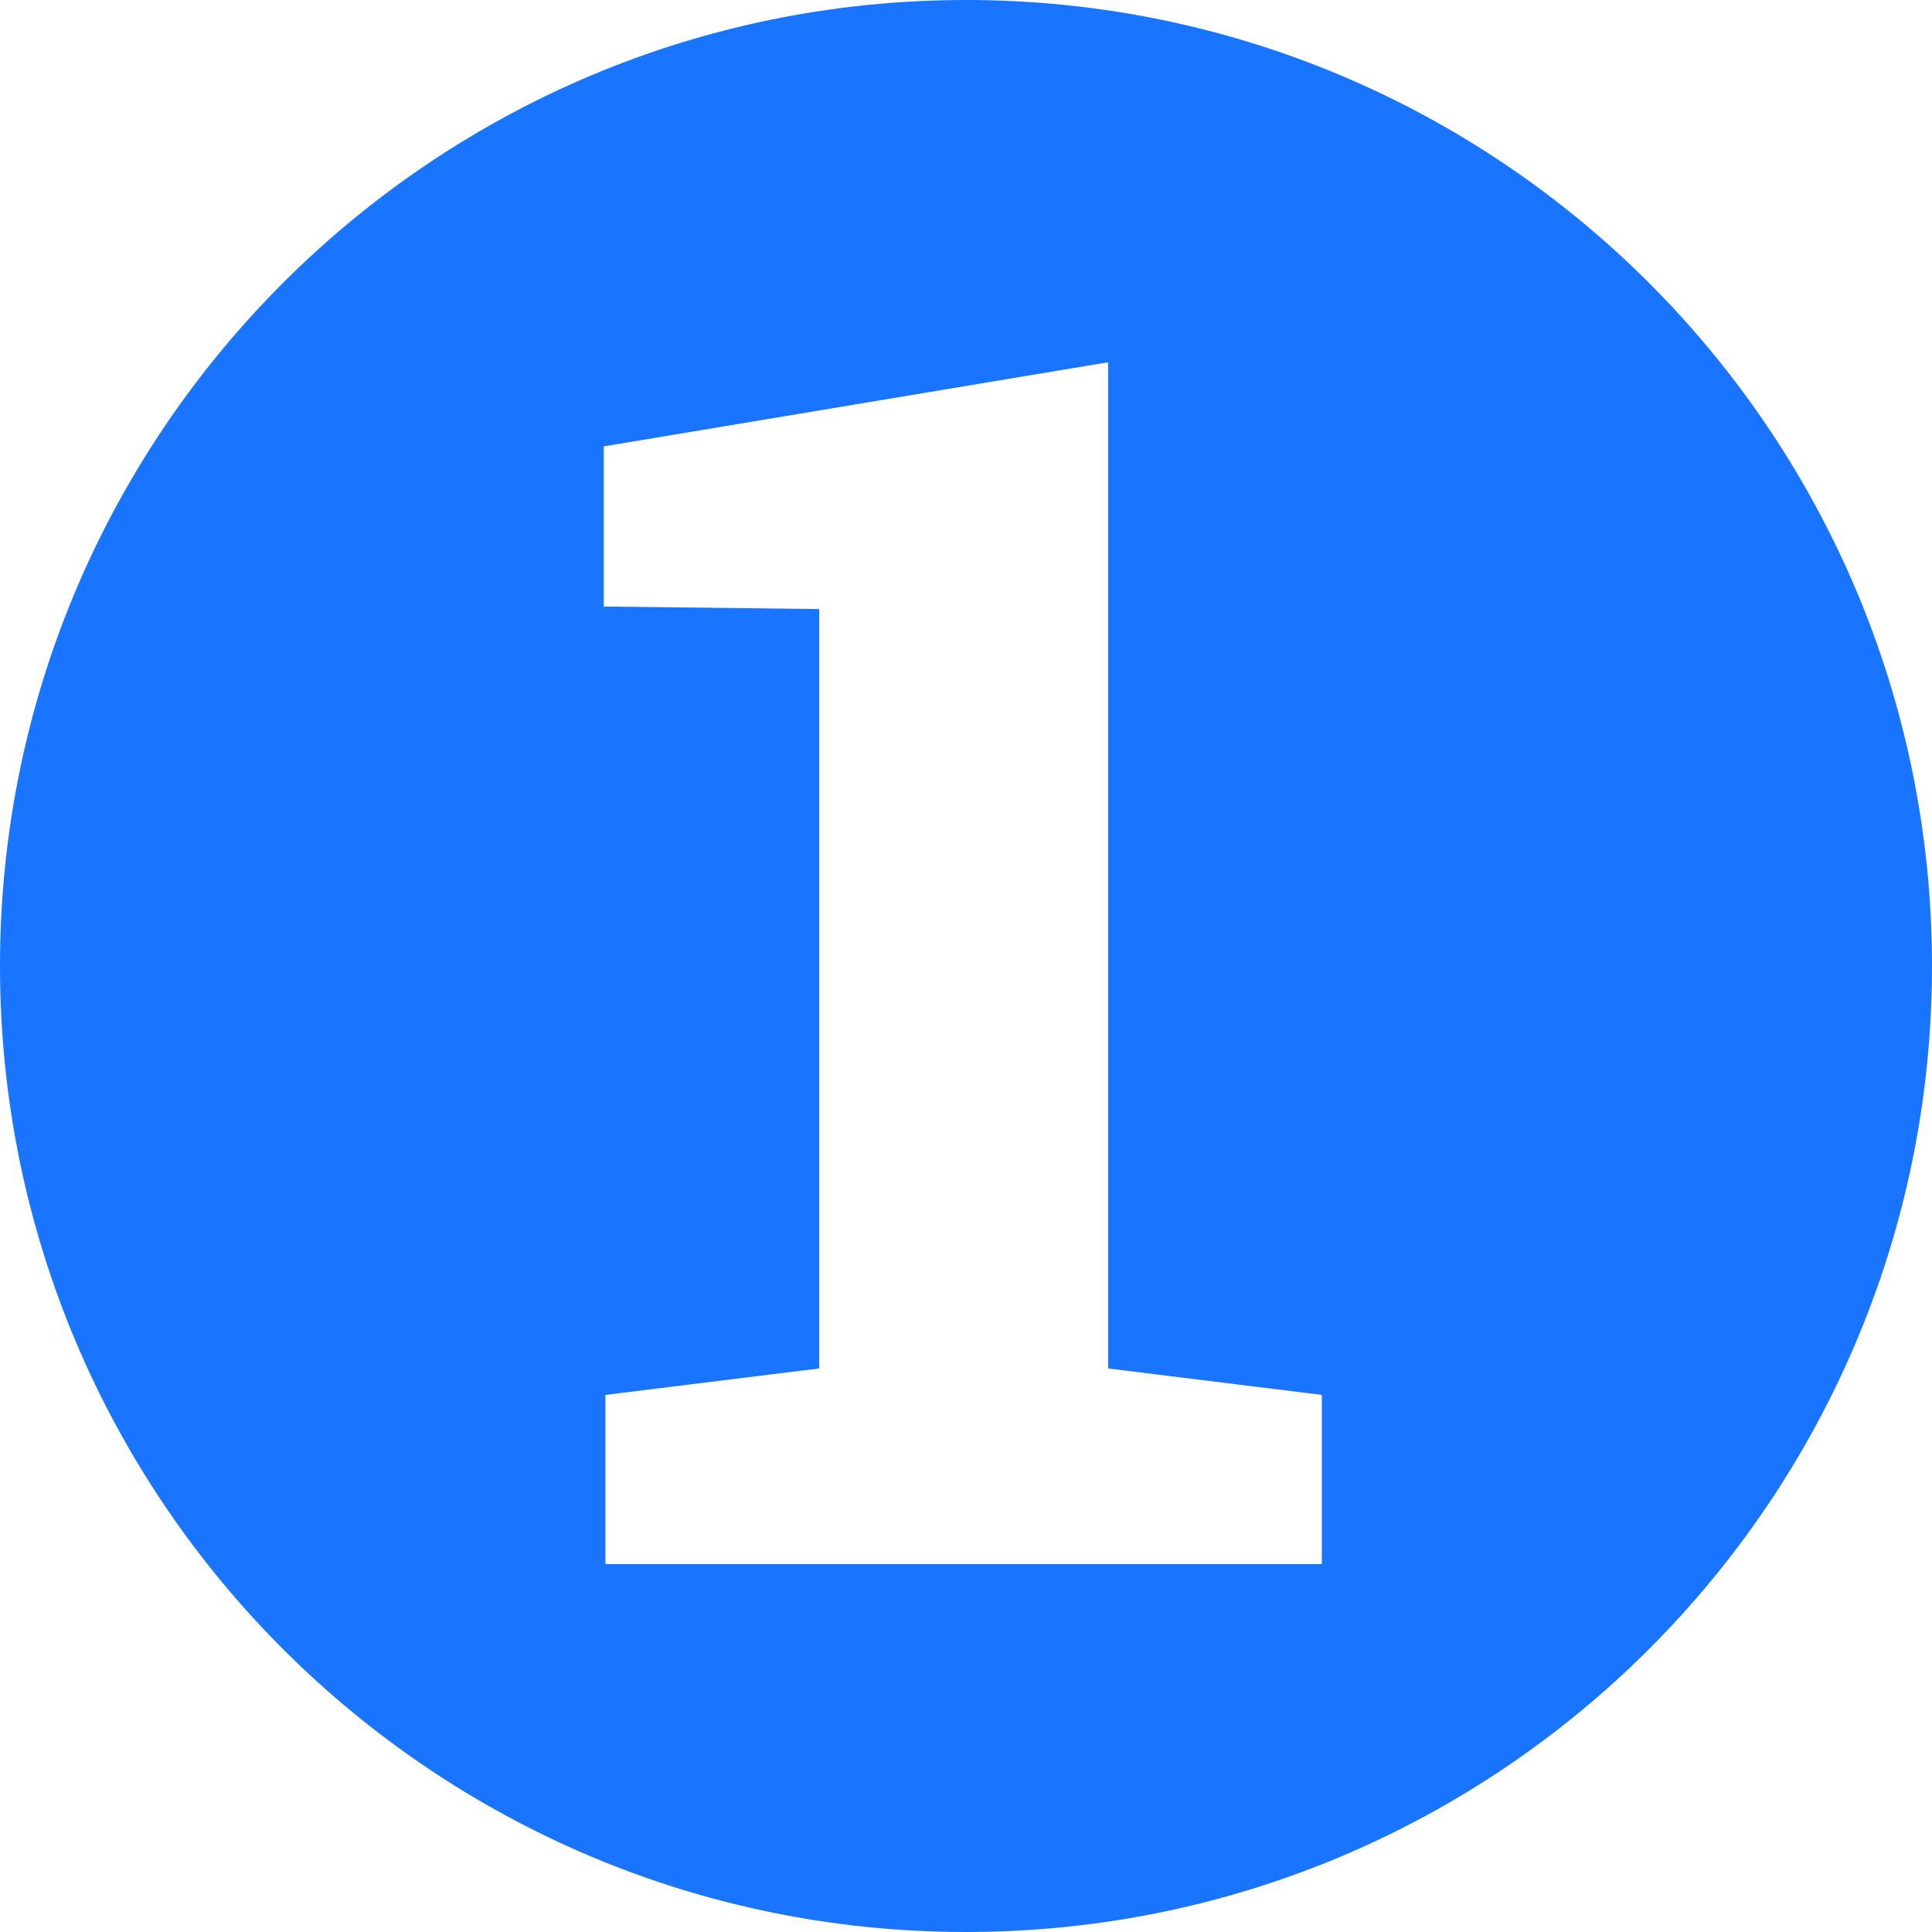 <svg width="16" height="16" viewBox="0 0 16 16" fill="none" xmlns="http://www.w3.org/2000/svg">
<path fill-rule="evenodd" clip-rule="evenodd" d="M8 16C12.418 16 16 12.418 16 8C16 3.582 12.418 0 8 0C3.582 0 0 3.582 0 8C0 12.418 3.582 16 8 16ZM5.014 11.552V12.953H10.947V11.552L9.177 11.333V3L5 3.697V5.023L6.784 5.044V11.333L5.014 11.552Z" fill="#1975FF"/>
</svg>
